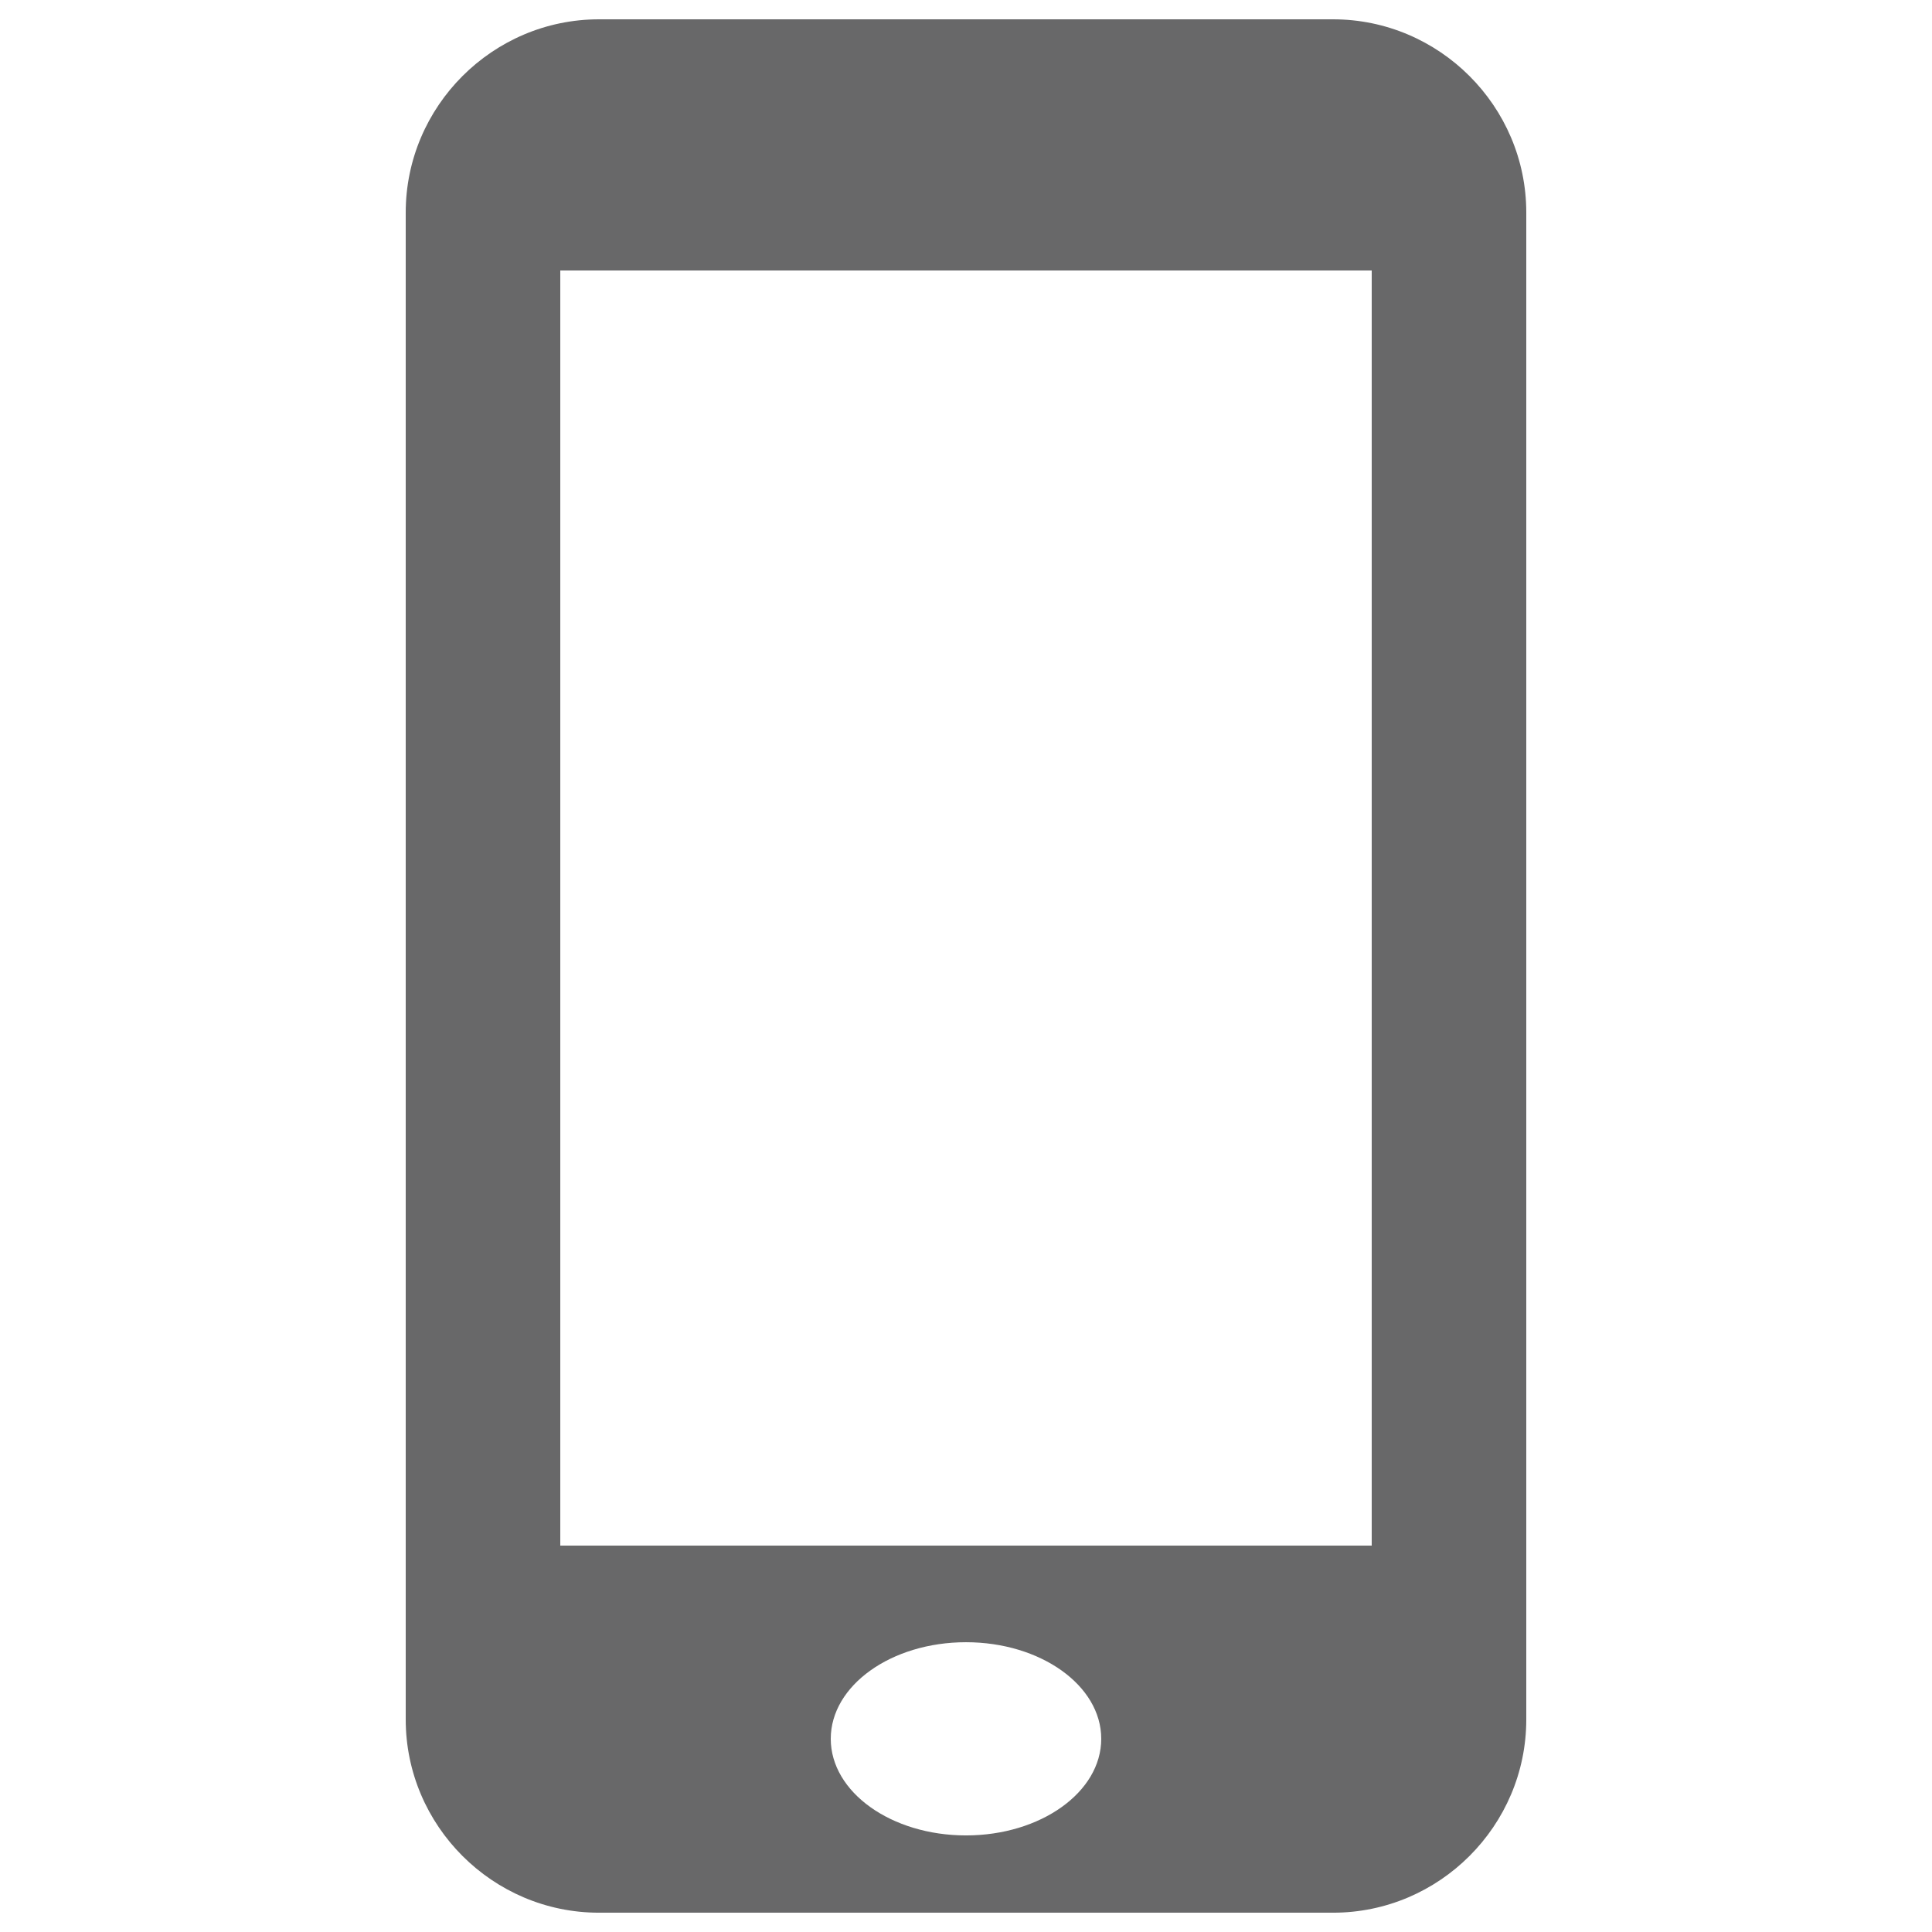 <?xml version="1.0" encoding="utf-8"?>
<!-- Generator: Adobe Illustrator 15.1.0, SVG Export Plug-In . SVG Version: 6.00 Build 0)  -->
<!DOCTYPE svg PUBLIC "-//W3C//DTD SVG 1.1//EN" "http://www.w3.org/Graphics/SVG/1.1/DTD/svg11.dtd">
<svg version="1.1" id="Layer_1" xmlns="http://www.w3.org/2000/svg" xmlns:xlink="http://www.w3.org/1999/xlink" x="0px" y="0px"
	 width="100px" height="100px" viewBox="0 0 100 100" enable-background="new 0 0 100 100" xml:space="preserve">
<g>
	<path fill="#686869" d="M69,1H31c-5.5,0-10,4.5-10,10v78.001c0,5.5,4.5,10,10,10h38c5.5,0,10-4.5,10-10V11C79,5.5,74.5,1,69,1z
		 M50,95.001c-3.865,0-7-2.238-7-5s3.135-5,7-5c3.863,0,7,2.238,7,5S53.863,95.001,50,95.001z M71,80.001H29V14h42V80.001z"/>
</g>
</svg>
